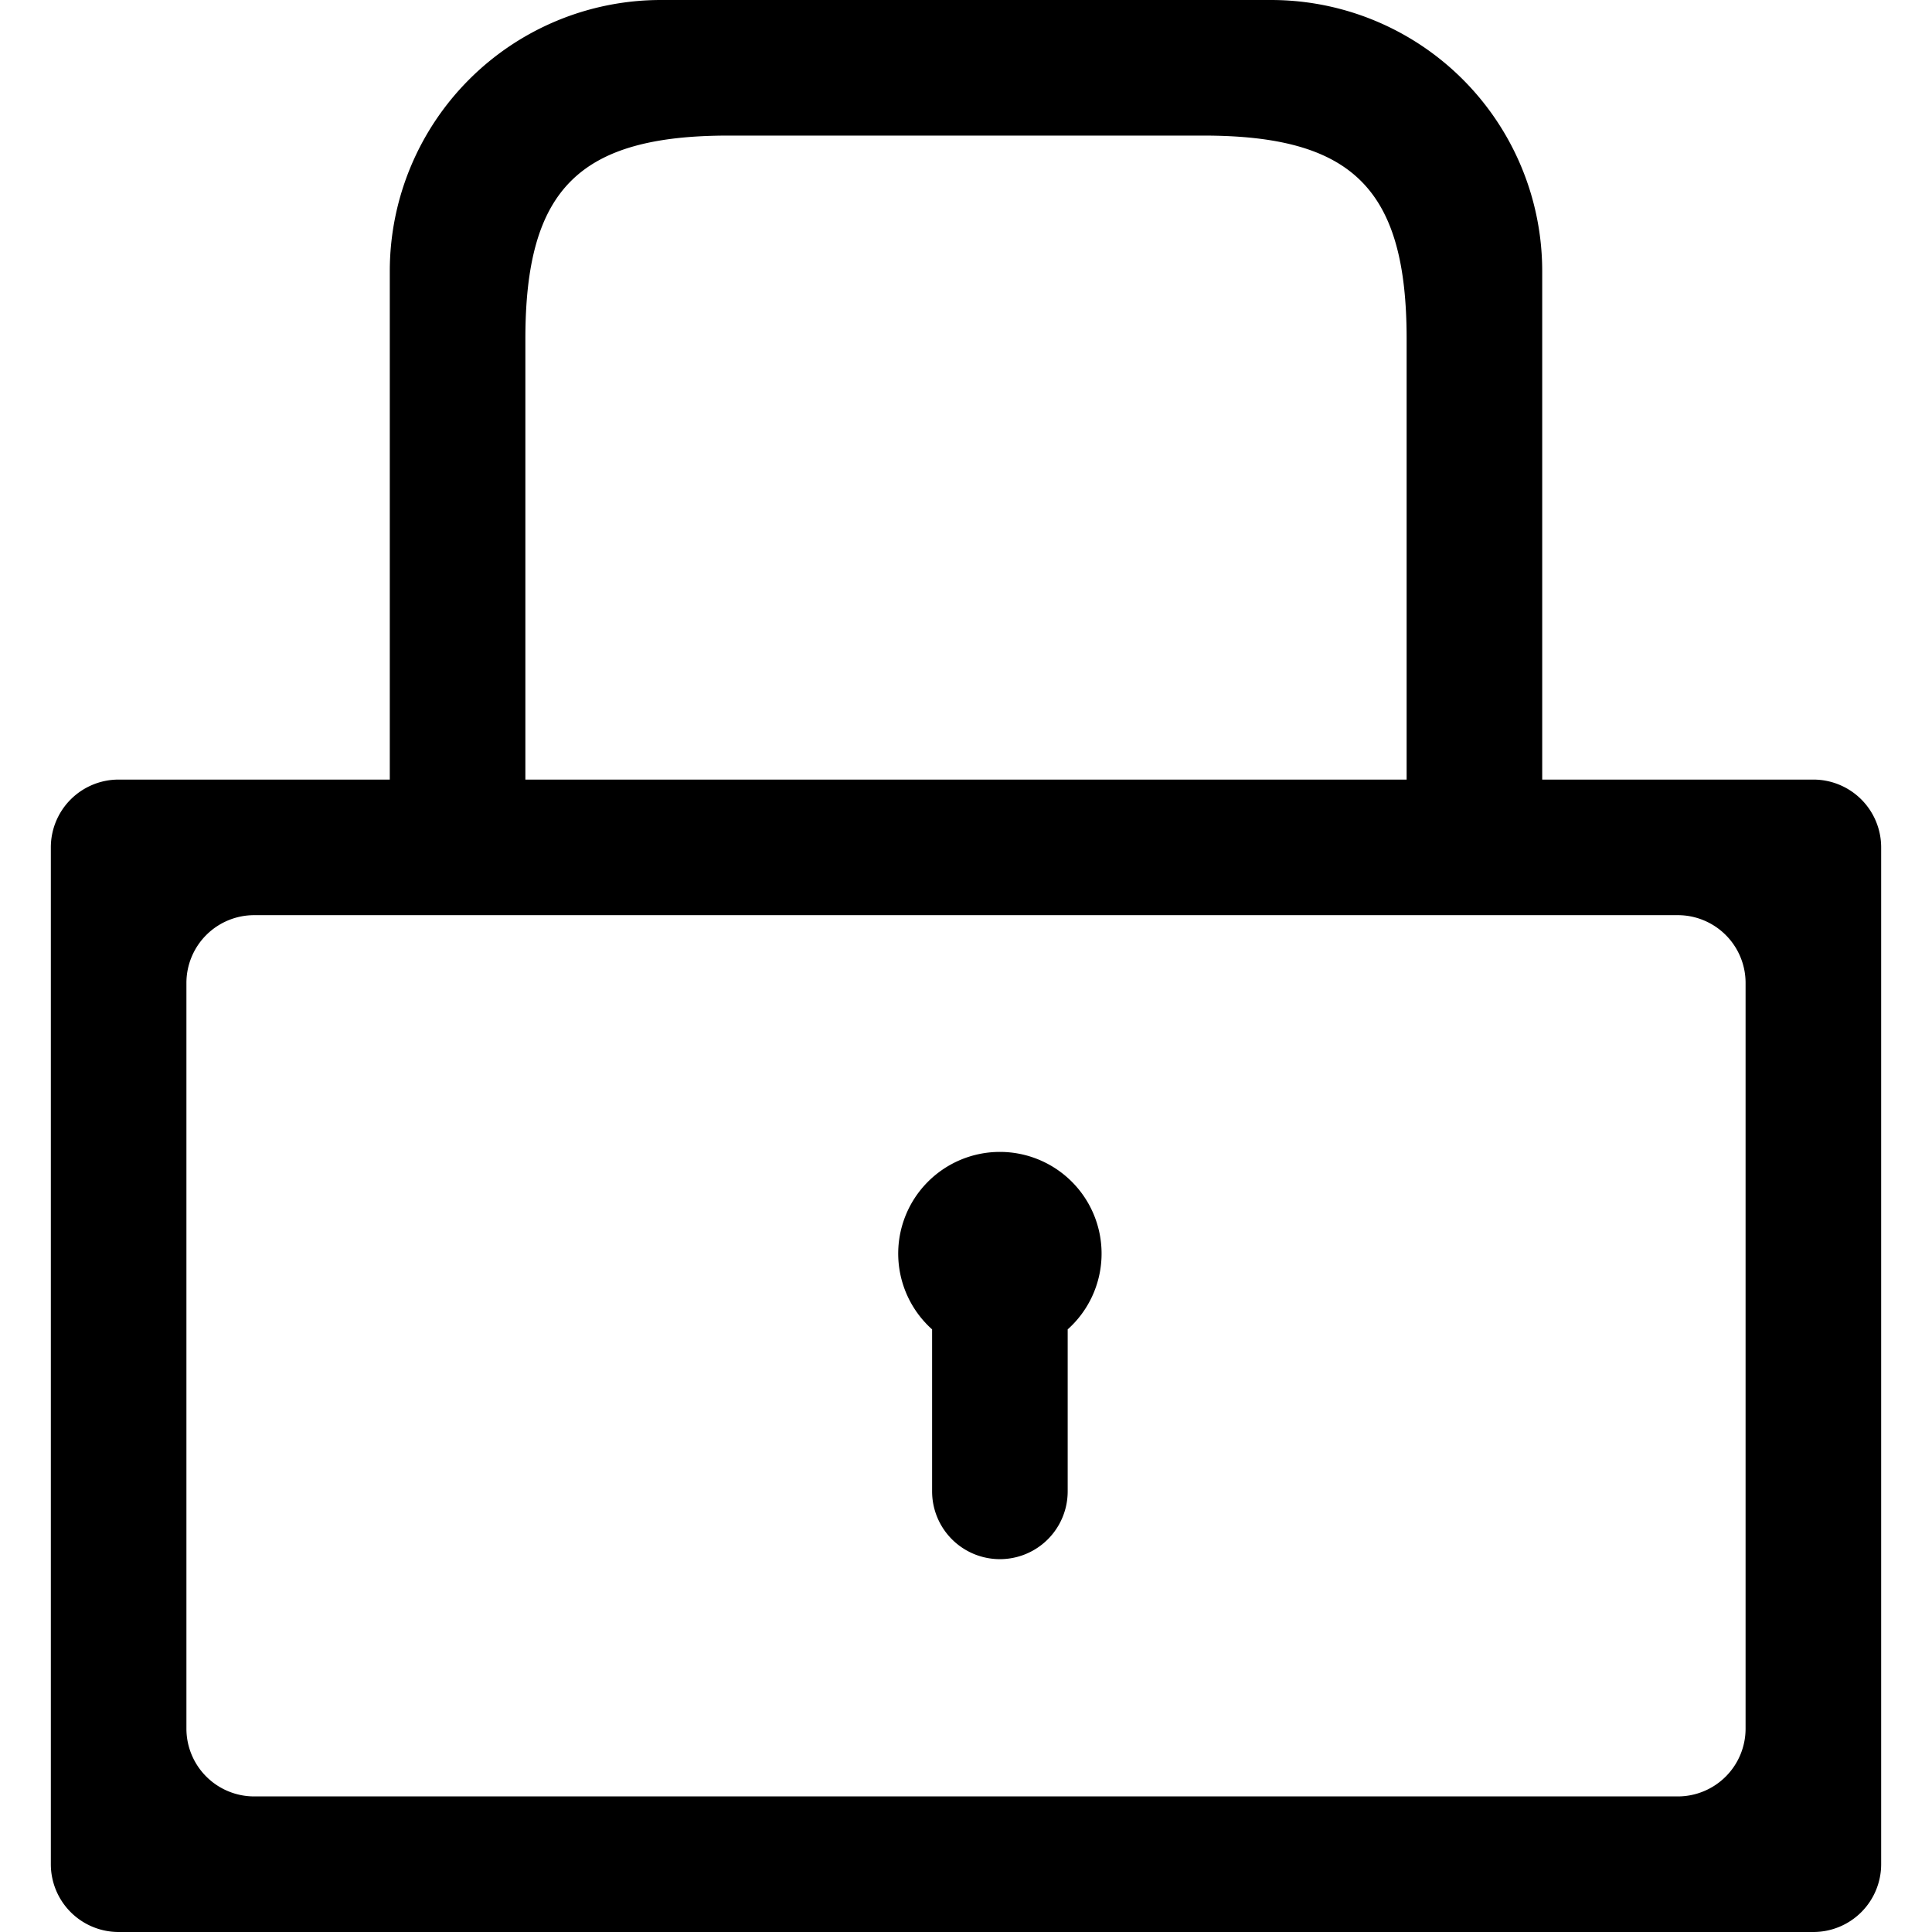 <svg xmlns="http://www.w3.org/2000/svg" width="1em" height="1em" viewBox="0 0 54 57"> <path d="M376,633H326a2,2,0,0,1-2-2V601a2,2,0,0,1,2-2h8V584a8,8,0,0,1,8-8h18a8,8,0,0,1,8,8v15h8a2,2,0,0,1,2,2v30A2,2,0,0,1,376,633Zm-12-47c0-4.418-1.582-6-6-6H344c-4.418,0-6,1.582-6,6v13h26V586Zm10,19a2,2,0,0,0-2-2H330a2,2,0,0,0-2,2v22a2,2,0,0,0,2,2h42a2,2,0,0,0,2-2V605Zm-20,15a2,2,0,0,1-4,0v-4.779a3,3,0,1,1,4,0V620Z" transform="translate(-324 -576)"/> </svg> 